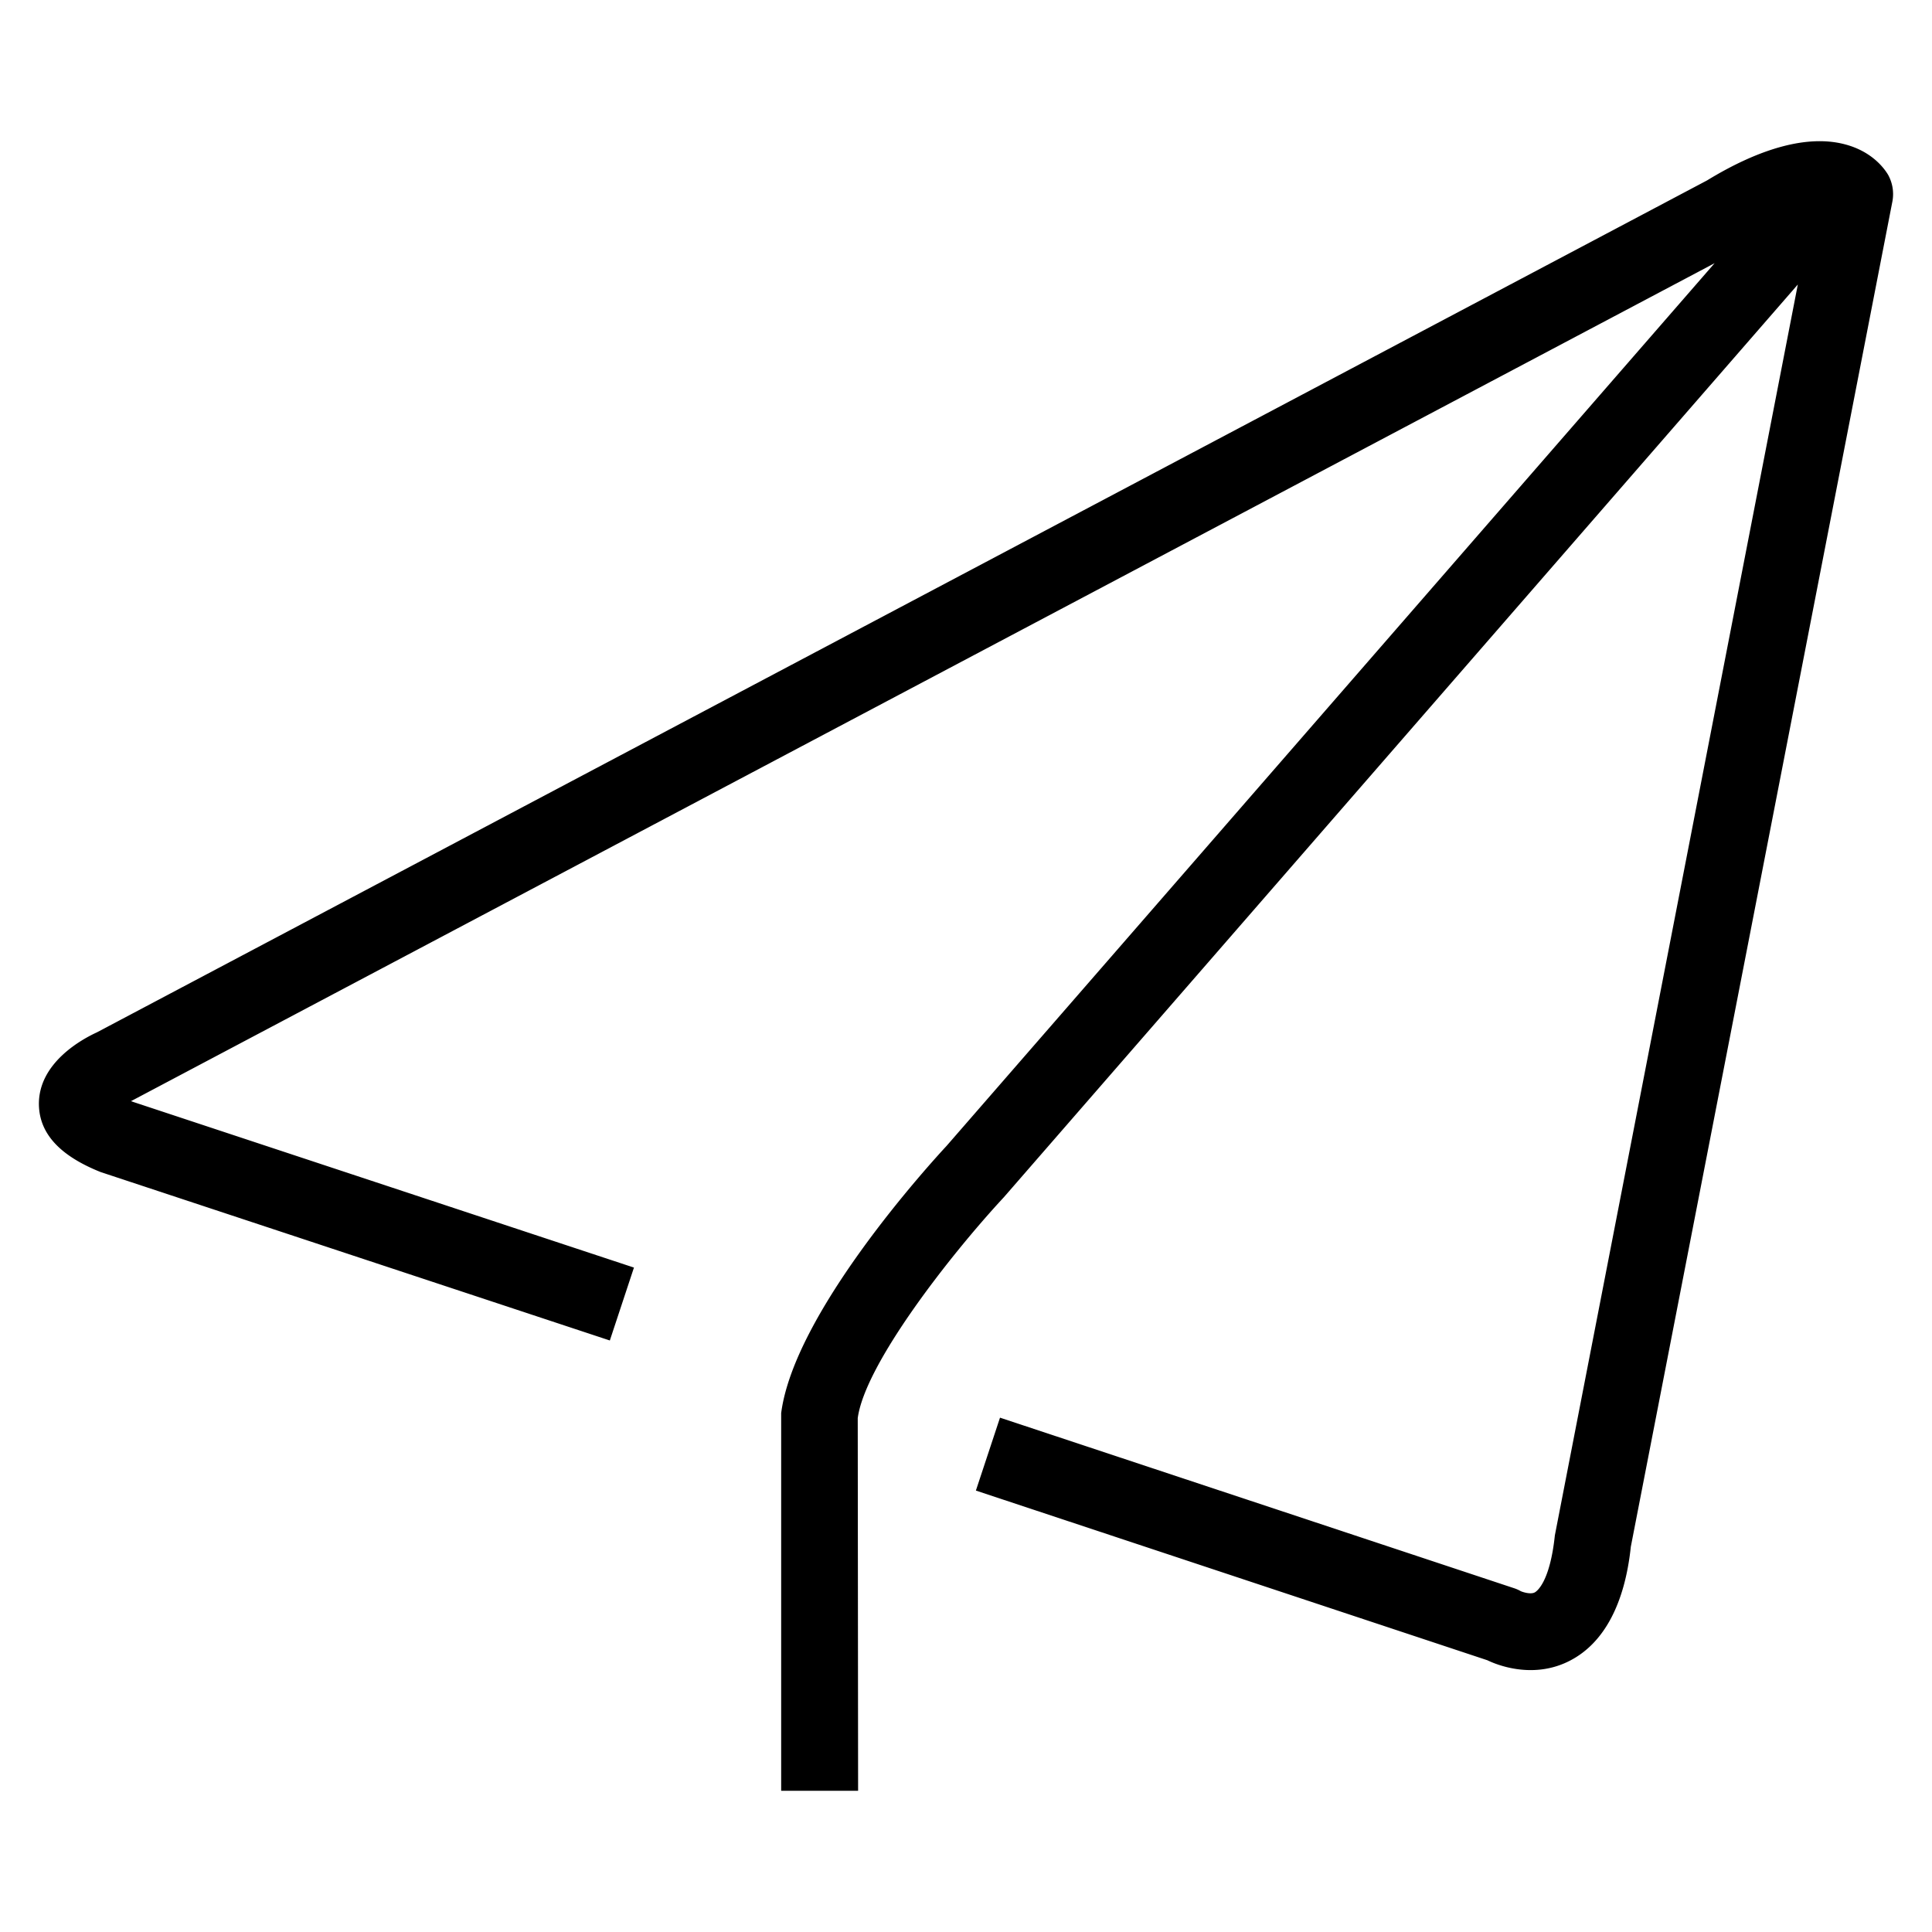 <?xml version="1.0" standalone="no"?><!DOCTYPE svg PUBLIC "-//W3C//DTD SVG 1.1//EN" "http://www.w3.org/Graphics/SVG/1.1/DTD/svg11.dtd"><svg t="1553843974488" class="icon" style="" viewBox="0 0 1024 1024" version="1.1" xmlns="http://www.w3.org/2000/svg" p-id="3743" xmlns:xlink="http://www.w3.org/1999/xlink" width="200" height="200"><defs><style type="text/css"></style></defs><path d="M1000.688 92.57c-1.715-2.816-8.156-12.363-23.269-16.182-19.094-4.855-43.982 1.748-72.624 19.224L51.274 547.211c-7.347 3.366-31.166 16.02-30.648 38.545 0.388 15.049 11.004 26.797 32.752 35.47l269.847 89.258 12.784-38.642-266.61-88.19L908.776 139.497 501.708 607.343c-8.22 8.868-80.779 88.223-87.673 141.655v200.168h40.778l-0.194-197.514c3.787-28.609 49.225-86.702 77.446-117.091L952.887 150.791l-128.774 662.965c-2.654 25.179-9.741 29.742-10.615 30.227-2.33 1.295-6.829-0.324-7.444-0.615a18.544 18.544 0 0 0-3.463-1.553l-272.565-90.423-12.784 38.642 271.109 89.938c3.916 1.909 12.525 5.211 22.946 5.211 6.376 0 13.657-1.262 20.907-5.049 18.091-9.385 28.998-30.325 32.169-60.358l138.677-713.193a21.133 21.133 0 0 0-2.363-14.013z m0 0" p-id="3744"></path></svg>